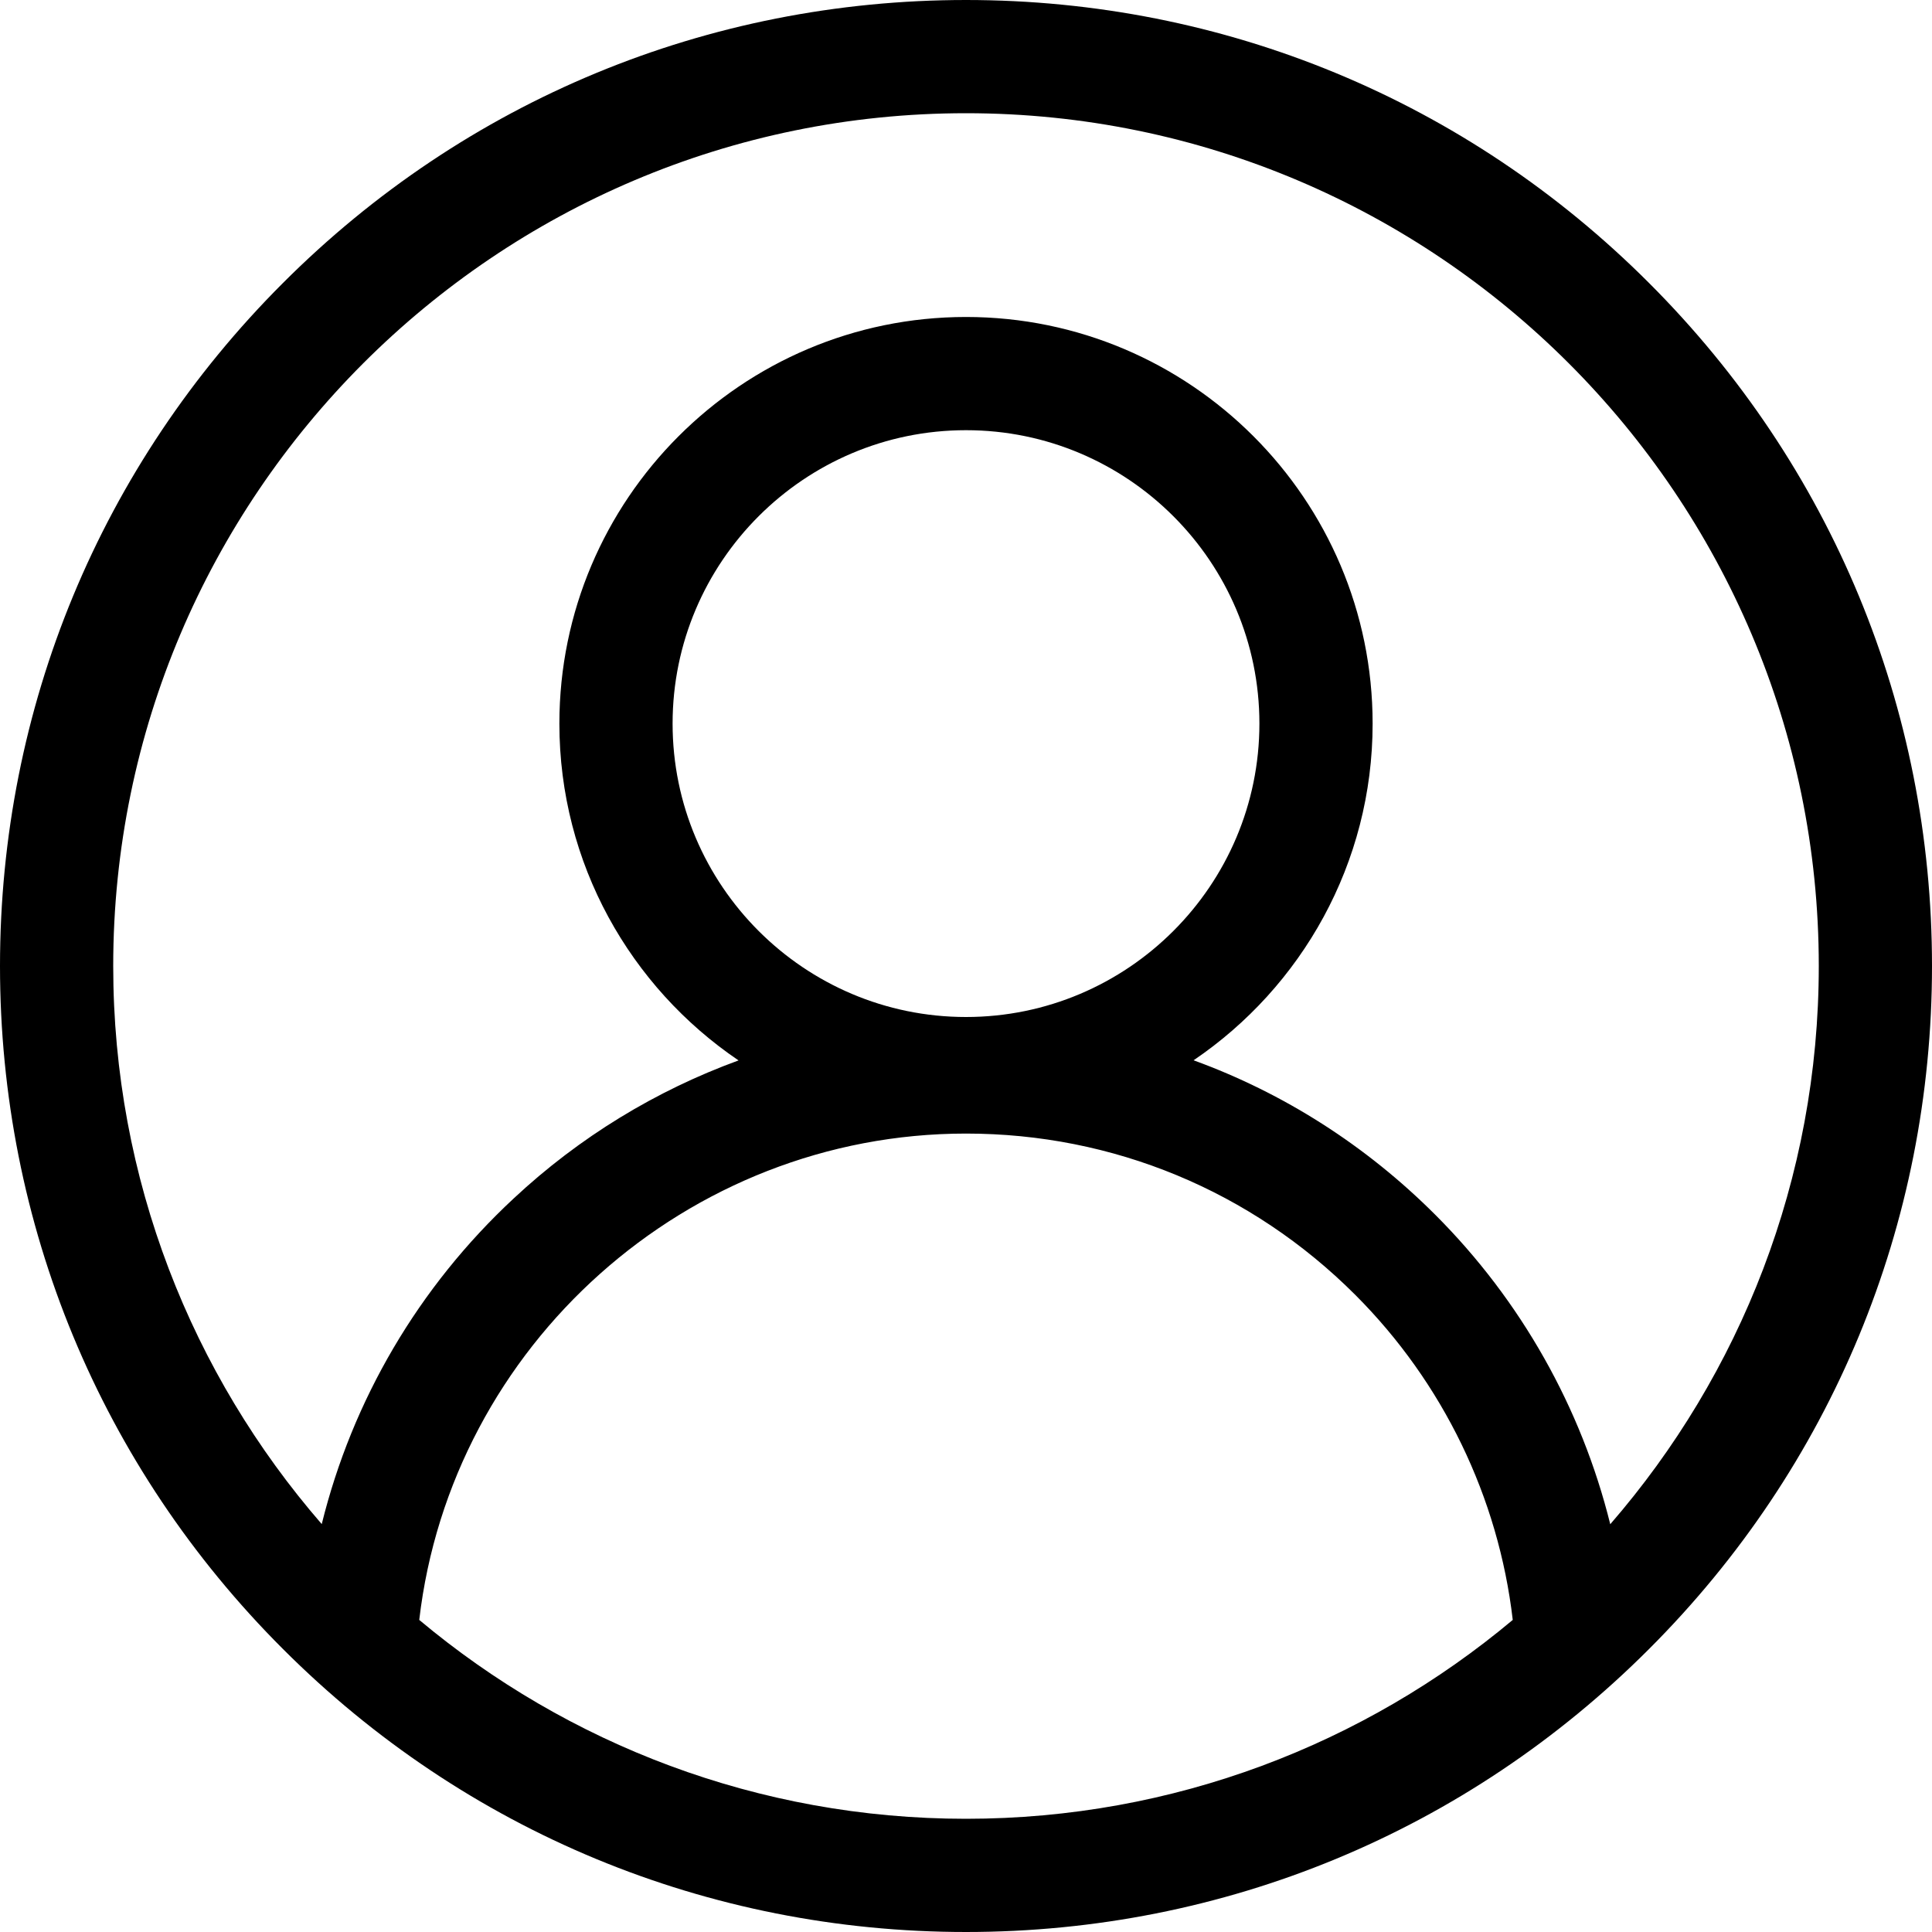 <svg width="15" height="15" viewBox="0 0 15 15" xmlns="http://www.w3.org/2000/svg">
<path d="M12.803 2.197C11.387 0.78 9.503 0 7.5 0C5.497 0 3.613 0.78 2.197 2.197C0.78 3.613 0 5.497 0 7.5C0 9.503 0.78 11.387 2.197 12.803C3.613 14.22 5.497 15 7.5 15C9.503 15 11.387 14.22 12.803 12.803C14.22 11.387 15 9.503 15 7.5C15 5.497 14.22 3.613 12.803 2.197ZM3.255 12.577C3.503 10.446 5.335 8.801 7.5 8.801C8.641 8.801 9.715 9.246 10.522 10.053C11.204 10.735 11.634 11.626 11.745 12.577C10.595 13.54 9.114 14.121 7.5 14.121C5.886 14.121 4.405 13.54 3.255 12.577ZM7.5 7.896C6.244 7.896 5.222 6.874 5.222 5.618C5.222 4.362 6.244 3.34 7.5 3.34C8.756 3.34 9.778 4.362 9.778 5.618C9.778 6.874 8.756 7.896 7.5 7.896ZM12.502 11.834C12.278 10.931 11.81 10.098 11.144 9.432C10.603 8.891 9.964 8.486 9.267 8.232C10.105 7.664 10.657 6.704 10.657 5.618C10.657 3.877 9.241 2.461 7.5 2.461C5.759 2.461 4.343 3.877 4.343 5.618C4.343 6.705 4.895 7.665 5.734 8.233C5.093 8.467 4.499 8.828 3.989 9.304C3.249 9.992 2.736 10.87 2.498 11.833C1.49 10.671 0.879 9.156 0.879 7.5C0.879 3.849 3.849 0.879 7.5 0.879C11.151 0.879 14.121 3.849 14.121 7.5C14.121 9.156 13.51 10.672 12.502 11.834Z"/>
</svg>
